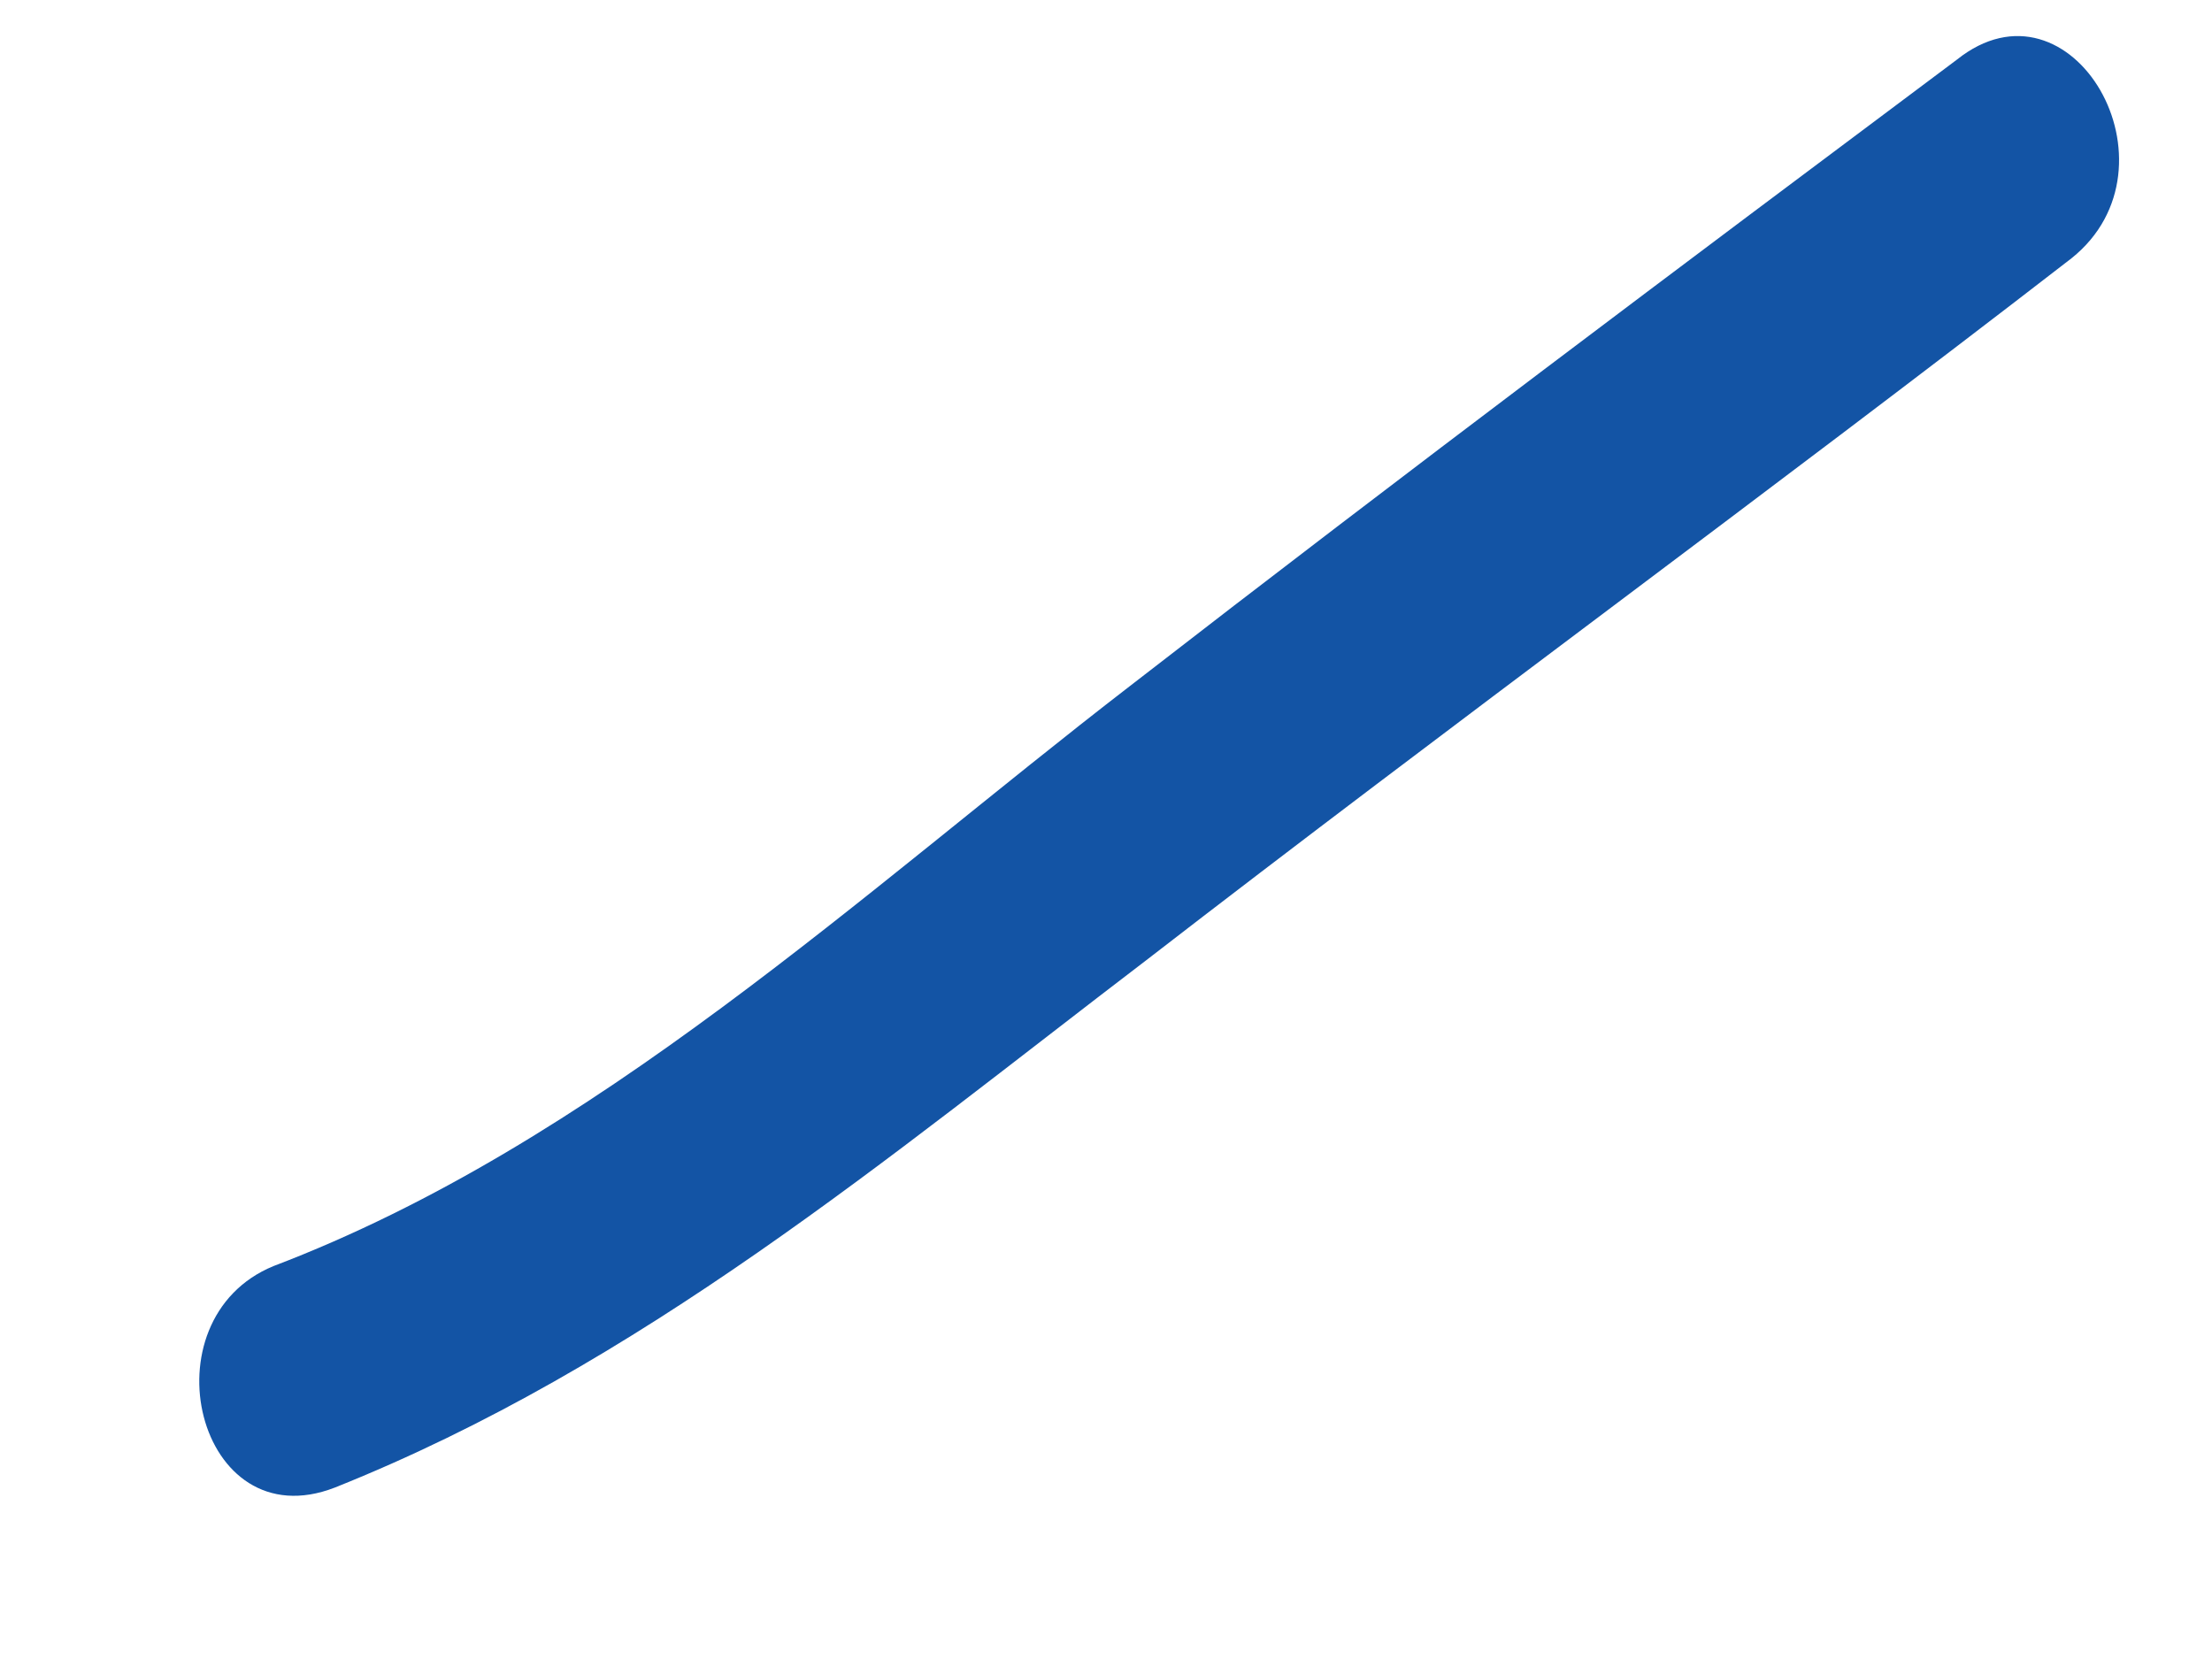 <?xml version="1.0" encoding="UTF-8" standalone="no"?><svg width='8' height='6' viewBox='0 0 8 6' fill='none' xmlns='http://www.w3.org/2000/svg'>
<path d='M1.211 5.38C2.317 4.938 3.203 4.192 4.144 3.474C5.251 2.618 6.385 1.79 7.492 0.934C7.907 0.602 7.492 -0.116 7.077 0.216C6.081 0.961 5.085 1.707 4.088 2.48C3.12 3.226 2.151 4.137 0.989 4.579C0.519 4.772 0.713 5.573 1.211 5.38Z' fill='#1354A5'/>
</svg>
